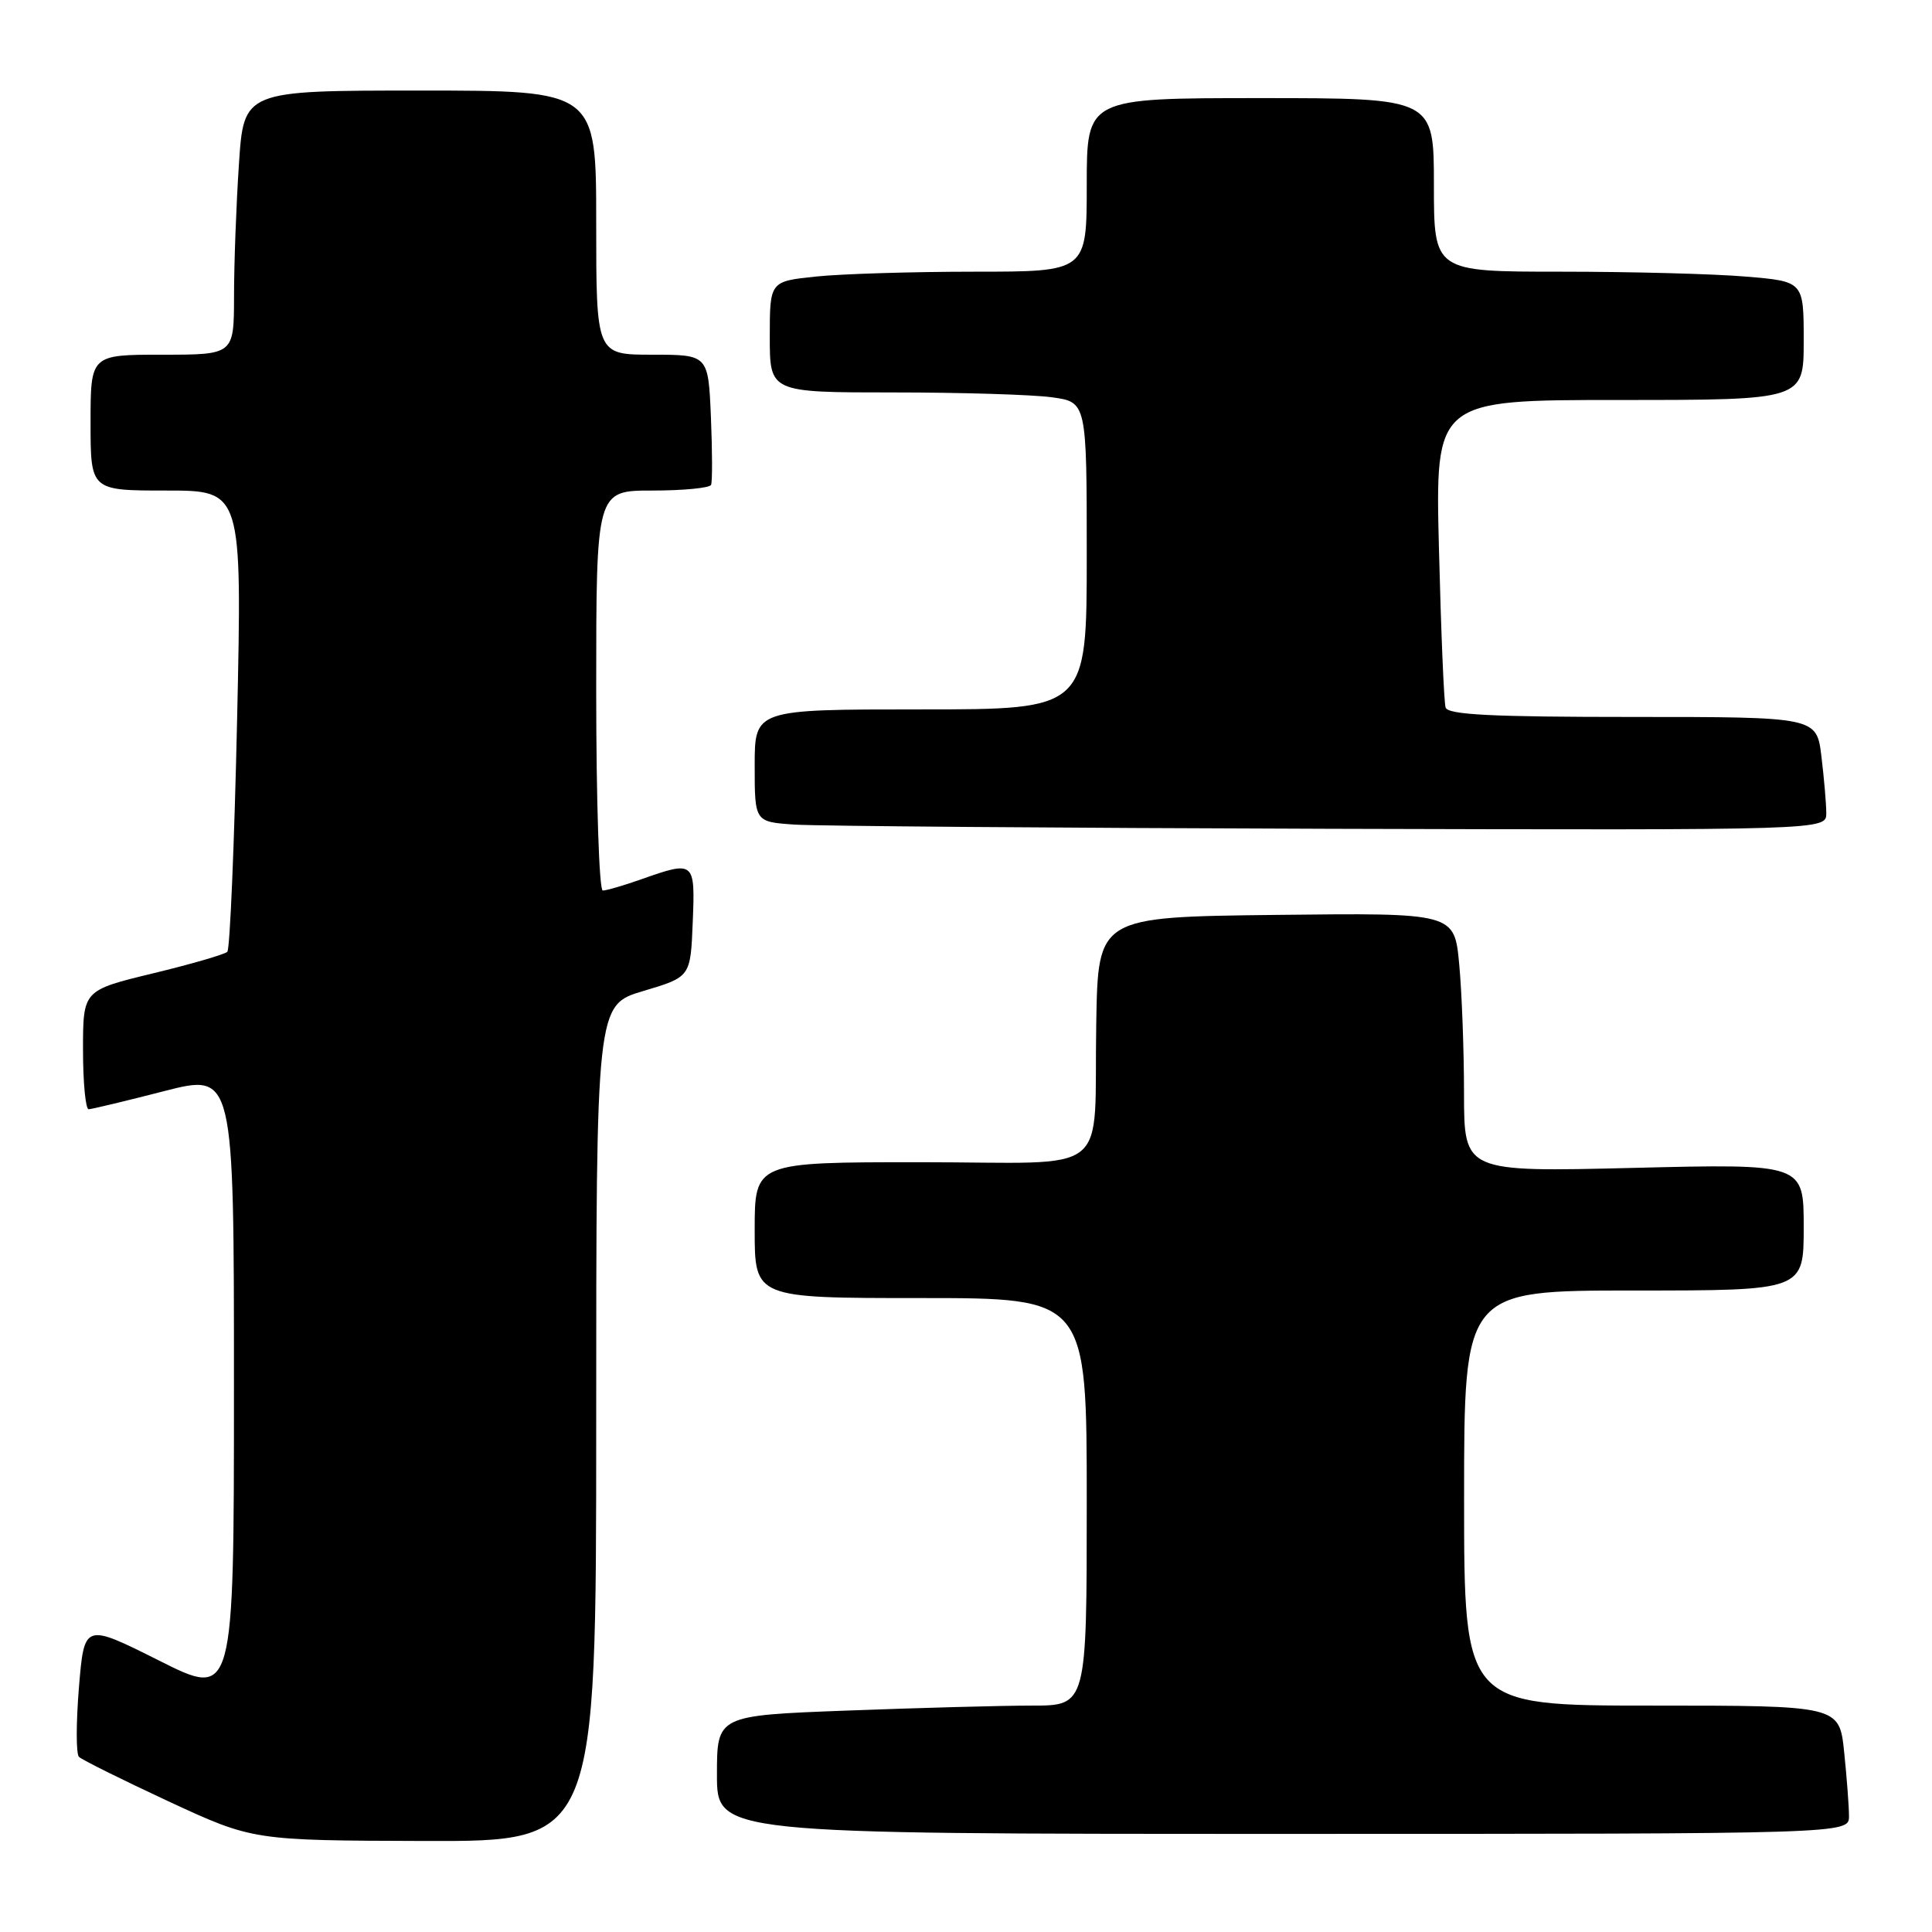 <?xml version="1.0" encoding="UTF-8" standalone="no"?>
<!DOCTYPE svg PUBLIC "-//W3C//DTD SVG 1.1//EN" "http://www.w3.org/Graphics/SVG/1.1/DTD/svg11.dtd" >
<svg xmlns="http://www.w3.org/2000/svg" xmlns:xlink="http://www.w3.org/1999/xlink" version="1.1" viewBox="0 0 256 256">
 <g >
 <path fill="currentColor"
d=" M 79.00 188.59 C 79.00 133.17 79.00 133.17 85.25 131.31 C 91.50 129.45 91.50 129.45 91.79 122.22 C 92.12 114.09 92.04 114.02 85.00 116.50 C 82.66 117.33 80.36 118.00 79.87 118.00 C 79.39 118.00 79.00 106.08 79.00 91.50 C 79.00 65.00 79.00 65.00 86.44 65.00 C 90.53 65.00 94.03 64.66 94.22 64.25 C 94.40 63.84 94.39 59.79 94.20 55.25 C 93.85 47.00 93.85 47.00 86.42 47.00 C 79.00 47.00 79.00 47.00 79.00 29.50 C 79.00 12.00 79.00 12.00 55.65 12.00 C 32.30 12.00 32.30 12.00 31.66 21.75 C 31.30 27.11 31.01 34.99 31.01 39.25 C 31.00 47.00 31.00 47.00 21.50 47.00 C 12.00 47.00 12.00 47.00 12.00 56.00 C 12.00 65.00 12.00 65.00 22.04 65.00 C 32.08 65.00 32.08 65.00 31.42 95.25 C 31.05 111.89 30.47 125.78 30.12 126.12 C 29.78 126.46 25.34 127.75 20.25 128.98 C 11.00 131.22 11.00 131.22 11.00 139.11 C 11.00 143.45 11.34 146.99 11.75 146.98 C 12.16 146.97 16.66 145.89 21.75 144.58 C 31.00 142.21 31.00 142.21 31.00 183.61 C 31.00 225.02 31.00 225.02 21.09 220.04 C 11.17 215.07 11.17 215.07 10.46 223.58 C 10.08 228.26 10.07 232.41 10.46 232.79 C 10.85 233.18 16.19 235.83 22.33 238.69 C 33.50 243.87 33.50 243.87 56.25 243.94 C 79.00 244.00 79.00 244.00 79.00 188.59 Z  M 245.00 240.65 C 245.00 239.35 244.71 235.53 244.36 232.15 C 243.72 226.00 243.72 226.00 218.86 226.00 C 194.00 226.00 194.00 226.00 194.00 198.50 C 194.00 171.00 194.00 171.00 216.50 171.00 C 239.00 171.00 239.00 171.00 239.00 162.60 C 239.00 154.20 239.00 154.20 216.50 154.75 C 194.00 155.30 194.00 155.30 193.99 144.90 C 193.99 139.18 193.70 131.45 193.35 127.73 C 192.71 120.96 192.71 120.96 169.10 121.23 C 145.50 121.50 145.50 121.50 145.26 135.50 C 144.89 156.34 147.84 154.00 121.98 154.00 C 100.00 154.00 100.00 154.00 100.00 163.00 C 100.00 172.00 100.00 172.00 122.00 172.00 C 144.00 172.00 144.00 172.00 144.00 199.00 C 144.00 226.00 144.00 226.00 136.75 226.00 C 132.76 226.00 121.74 226.30 112.25 226.66 C 95.00 227.31 95.00 227.31 95.00 235.16 C 95.00 243.00 95.00 243.00 170.00 243.00 C 245.00 243.00 245.00 243.00 245.00 240.65 Z  M 241.99 107.75 C 241.99 106.51 241.70 103.14 241.35 100.25 C 240.72 95.00 240.72 95.00 216.33 95.00 C 197.69 95.00 191.85 94.71 191.55 93.75 C 191.33 93.06 190.94 83.61 190.67 72.75 C 190.17 53.00 190.17 53.00 214.59 53.00 C 239.00 53.00 239.00 53.00 239.00 45.15 C 239.00 37.29 239.00 37.29 231.35 36.65 C 227.14 36.29 216.12 36.00 206.85 36.00 C 190.00 36.00 190.00 36.00 190.00 24.50 C 190.00 13.00 190.00 13.00 167.00 13.00 C 144.00 13.00 144.00 13.00 144.00 24.50 C 144.00 36.00 144.00 36.00 129.15 36.00 C 120.98 36.00 111.53 36.29 108.15 36.64 C 102.00 37.28 102.00 37.28 102.00 44.64 C 102.00 52.00 102.00 52.00 118.36 52.00 C 127.36 52.00 136.81 52.29 139.36 52.64 C 144.00 53.27 144.00 53.27 144.00 73.64 C 144.00 94.00 144.00 94.00 122.00 94.00 C 100.00 94.00 100.00 94.00 100.00 101.45 C 100.00 108.90 100.00 108.90 105.25 109.26 C 108.14 109.46 140.09 109.71 176.25 109.82 C 242.00 110.00 242.00 110.00 241.99 107.75 Z "/>
</g>
</svg>